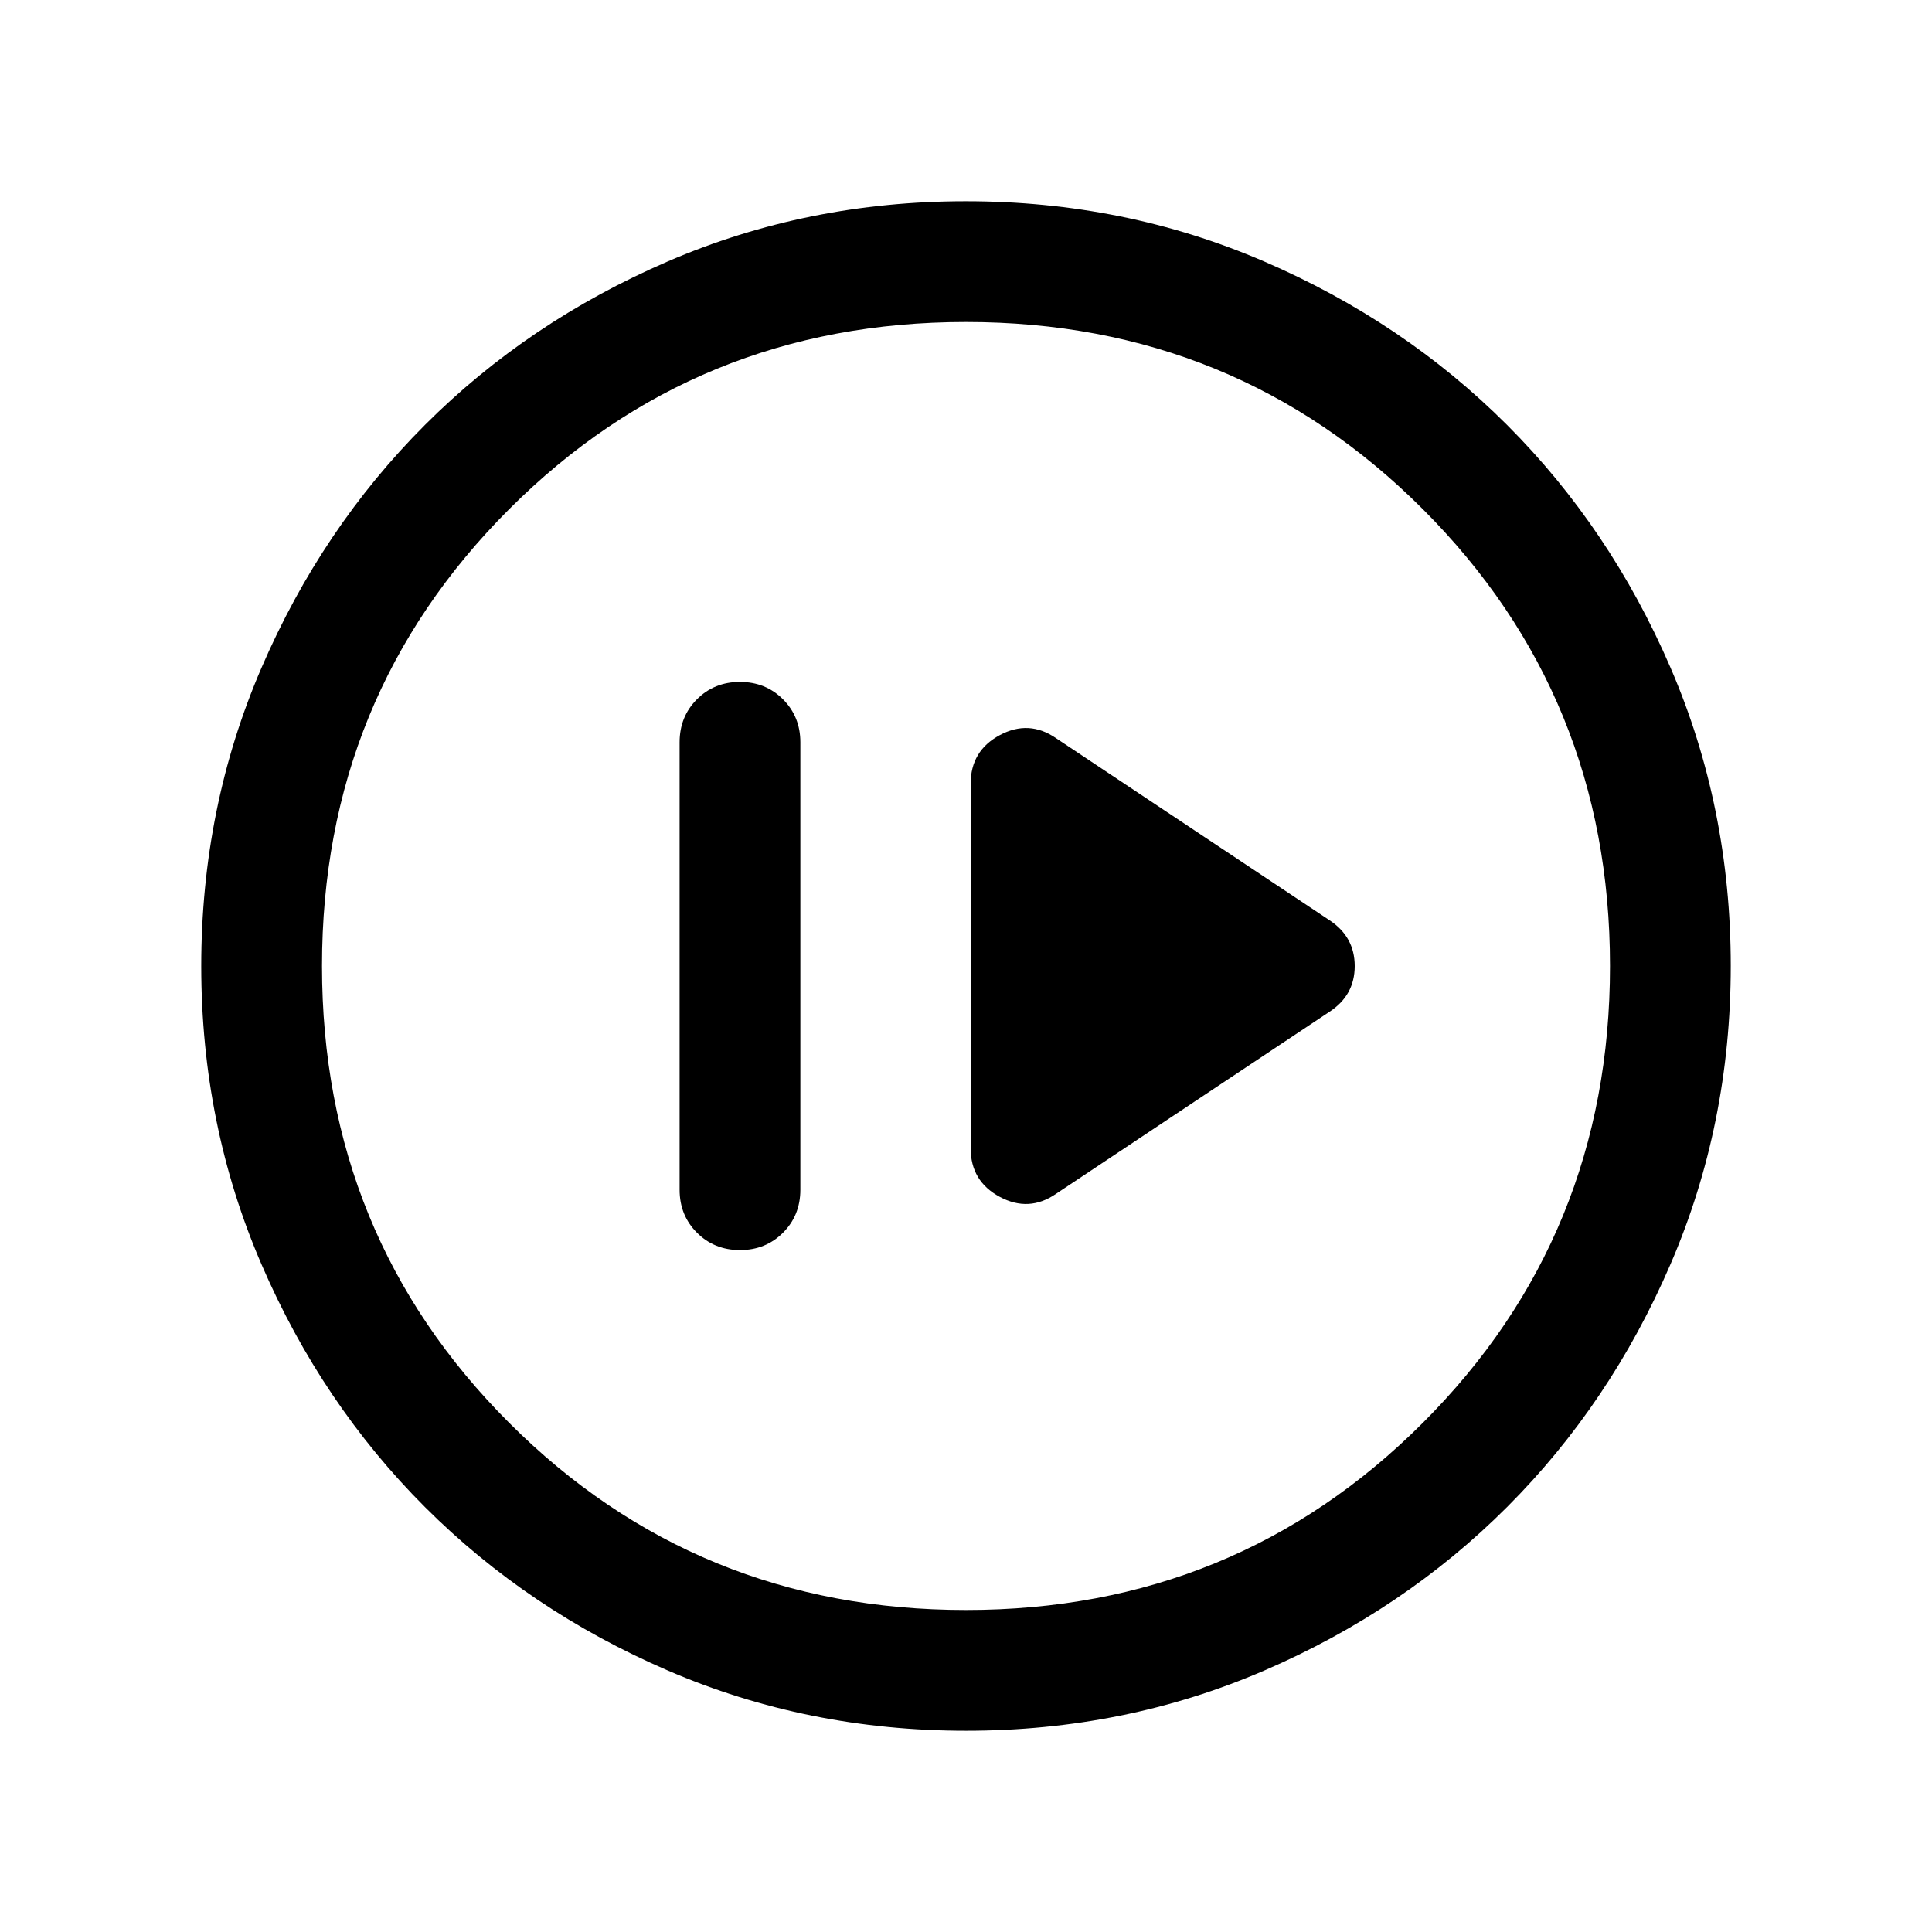 <svg xmlns="http://www.w3.org/2000/svg" height="24" viewBox="0 -960 960 960" width="24"><path d="M367.706-338.848q12.756 0 21.371-8.624 8.615-8.625 8.615-21.375v-222.306q0-12.75-8.629-21.375-8.628-8.624-21.384-8.624-12.755 0-21.37 8.624-8.615 8.625-8.615 21.375v222.306q0 12.75 8.628 21.375 8.629 8.624 21.384 8.624Zm156.986-27.922 135.999-90.538q12.461-8.156 12.461-22.654 0-14.499-12.461-22.73L524.692-593.23q-13.461-9.23-27.923-1.478-14.461 7.753-14.461 24.171v181.074q0 16.418 14.461 24.171 14.462 7.752 27.923-1.478Zm-44.625 266.769q-78.836 0-148.204-29.92-69.369-29.92-120.682-81.21-51.314-51.291-81.247-120.629-29.933-69.337-29.933-148.173t29.92-148.204q29.92-69.369 81.21-120.682 51.291-51.314 120.629-81.247 69.337-29.933 148.173-29.933t148.204 29.92q69.369 29.92 120.682 81.21 51.314 51.291 81.247 120.629 29.933 69.337 29.933 148.173t-29.92 148.204q-29.92 69.369-81.21 120.682-51.291 51.314-120.629 81.247-69.337 29.933-148.173 29.933ZM480-160q134 0 227-93t93-227q0-134-93-227t-227-93q-134 0-227 93t-93 227q0 134 93 227t227 93Zm0-320Z"/></svg>